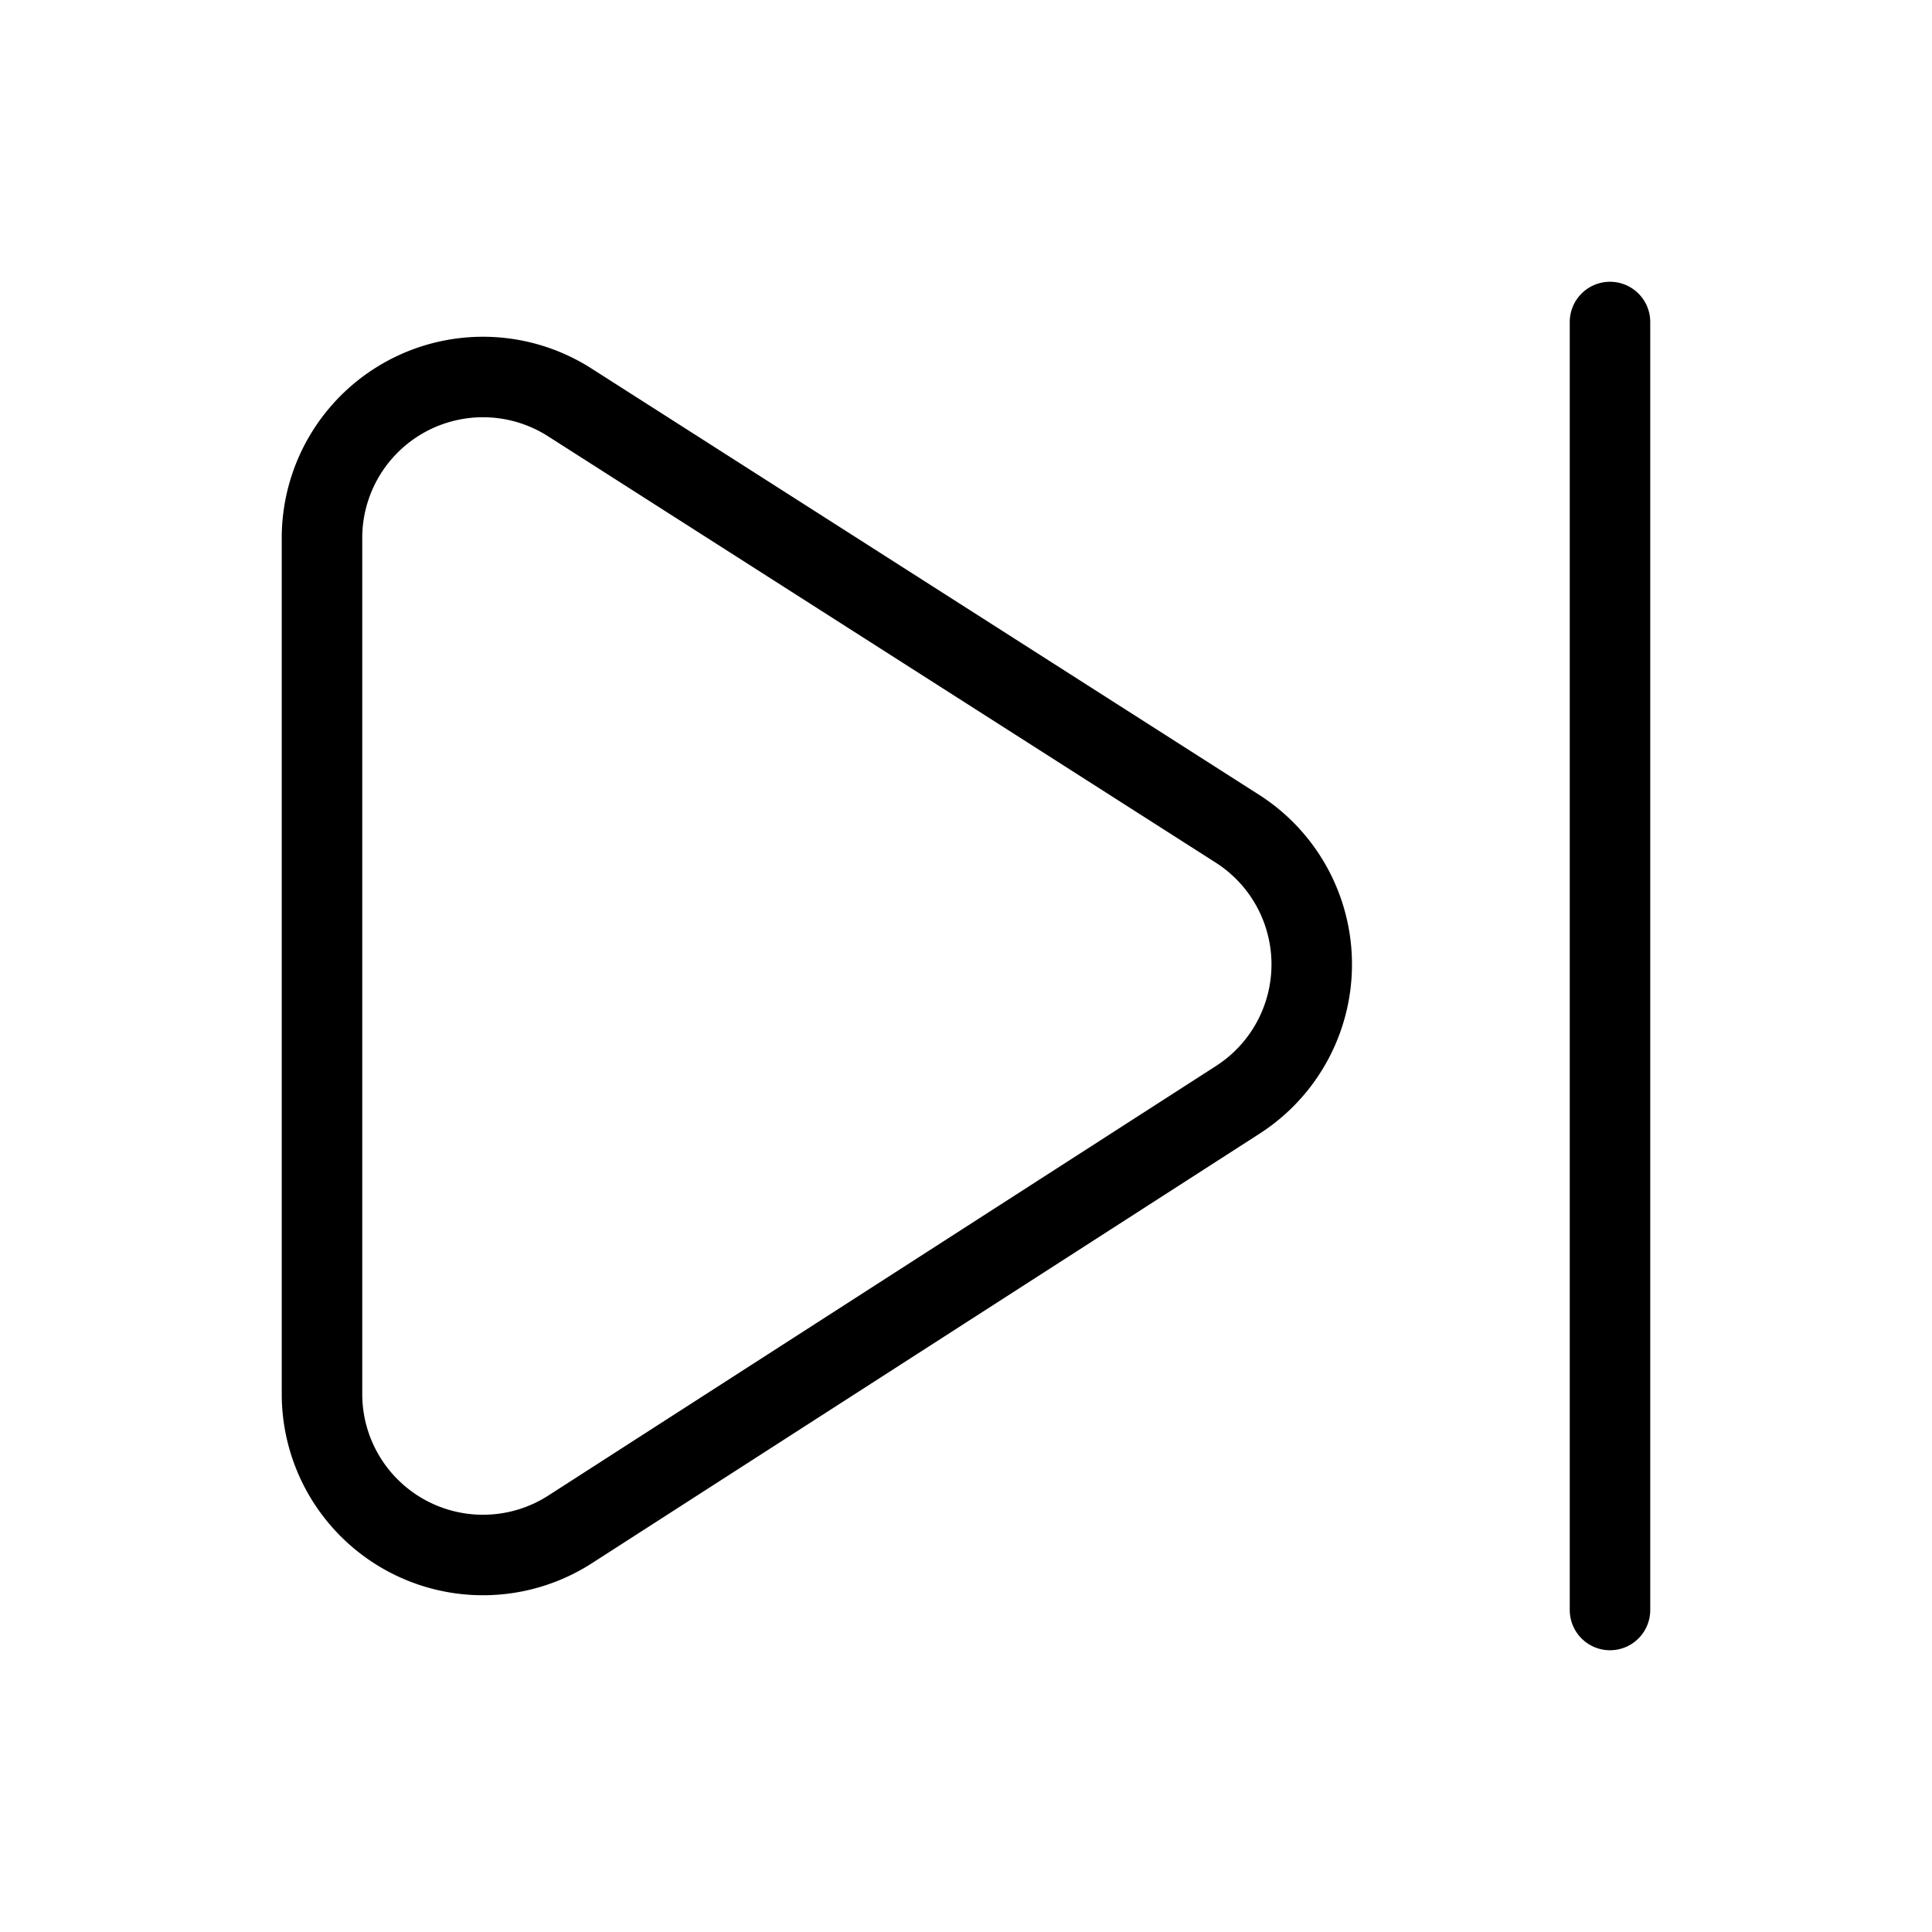 <svg xmlns="http://www.w3.org/2000/svg" viewBox="0 0 24 24" width="36" height="36" fill="none" stroke="#000000" stroke-width="1" stroke-linecap="round" stroke-linejoin="round">&lt;!--!  Atomicons Free 1.00 by @atisalab License - https://atomicons.com/license/ (Icons: CC BY 4.0) Copyright 2021 Atomicons --&gt;<path d="M4,6.66V17.34A2,2,0,0,0,7.08,19l8.3-5.34a2,2,0,0,0,0-3.36L7.08,5A2,2,0,0,0,4,6.66Z"></path><line x1="20" y1="4" x2="20" y2="20"></line></svg>